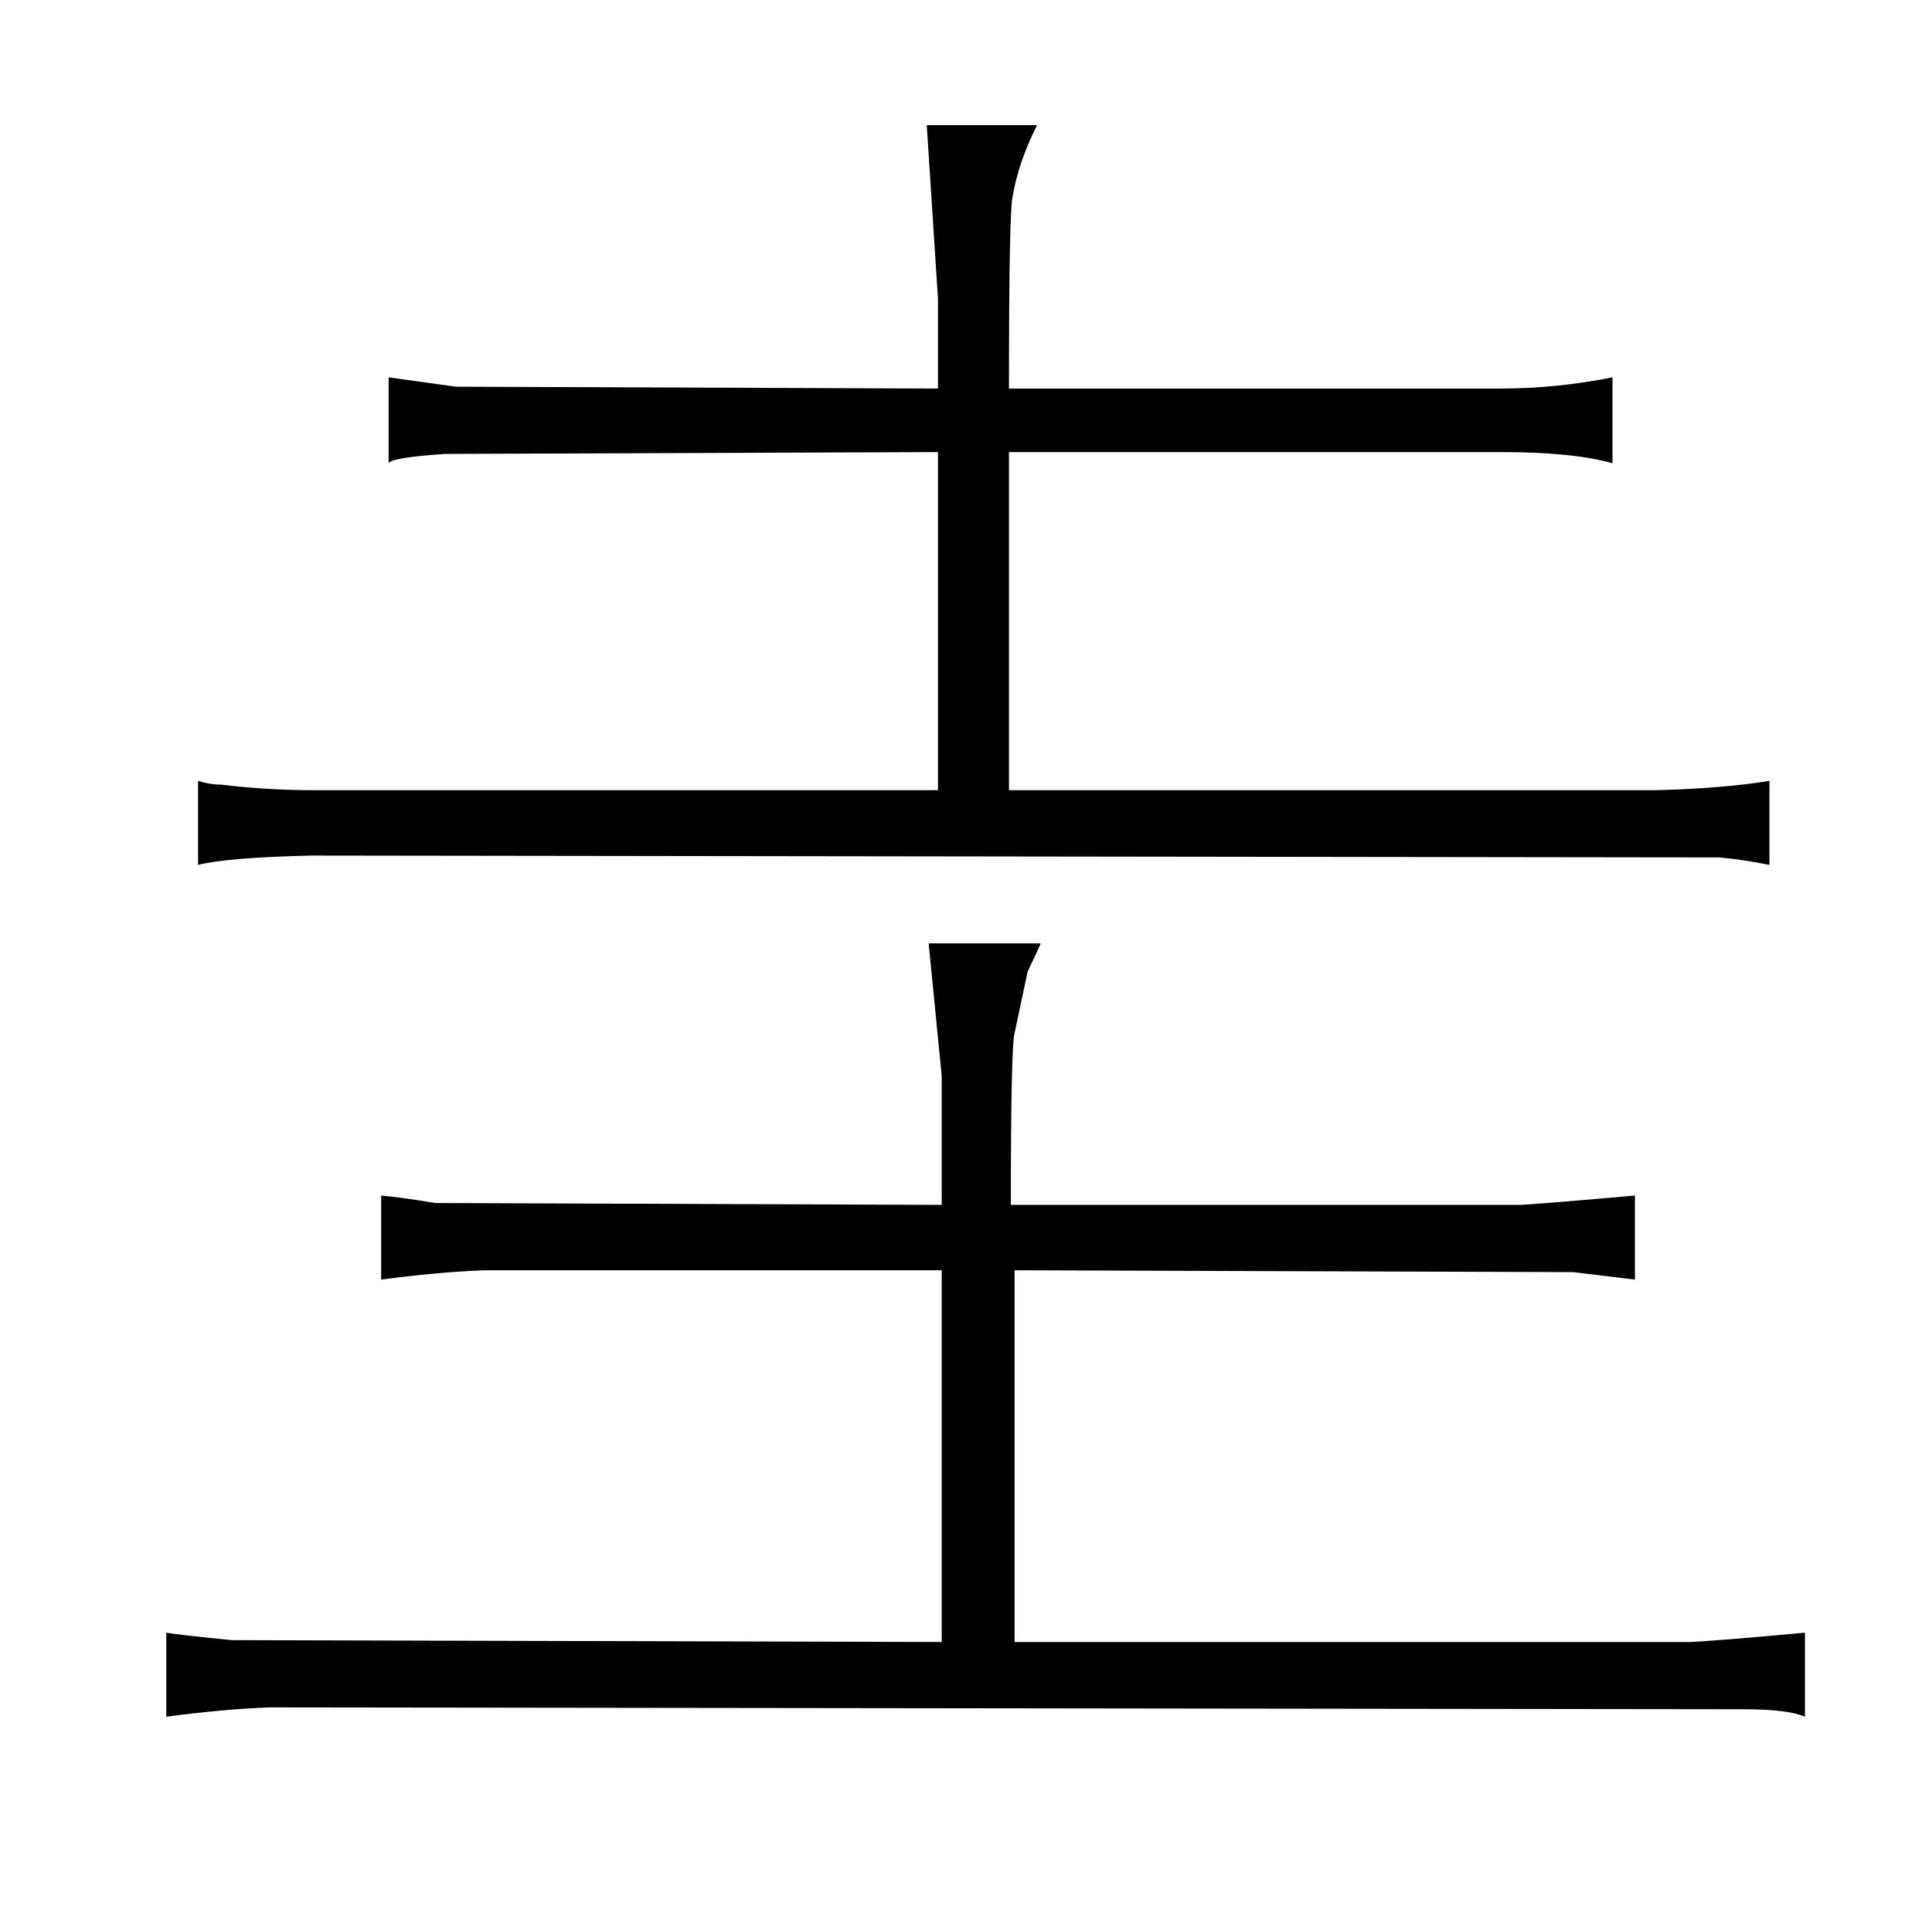 <?xml version="1.0" standalone="no"?>
<!DOCTYPE svg PUBLIC "-//W3C//DTD SVG 1.1//EN" "http://www.w3.org/Graphics/SVG/1.1/DTD/svg11.dtd" >
<svg xmlns="http://www.w3.org/2000/svg" xmlns:xlink="http://www.w3.org/1999/xlink" version="1.1" viewBox="-10 0 1034 1024">
  <g transform="matrix(1 0 0 -1 0 820)">
   <path fill="currentColor"
d="M494 -59l-380 1q-30 3 -35 4v-45q30 4 55 5l789 -1q24 0 33 -4v45q-43 -4 -61 -5h-362v199l299 -1l33 -4v45q-45 -4 -61 -5h-273q0 85 2 92l7 33q3 6 7 15h-60l7 -71v-69l-271 1q-18 3 -29 4v-45q30 4 55 5h245v-199zM492 397h-335q-24 0 -49 3q-6 0 -12 2v-45q16 4 61 5
l753 -1q12 -1 27 -4v45q-24 -4 -60 -5h-347v181h263q39 0 60 -6v46q-30 -6 -60 -6h-263q0 96 2 103q3 18 13 38h-59l6 -93v-48l-258 1l-36 5v-46q1 3 30 5l264 1v-181z" />
  </g>

</svg>
